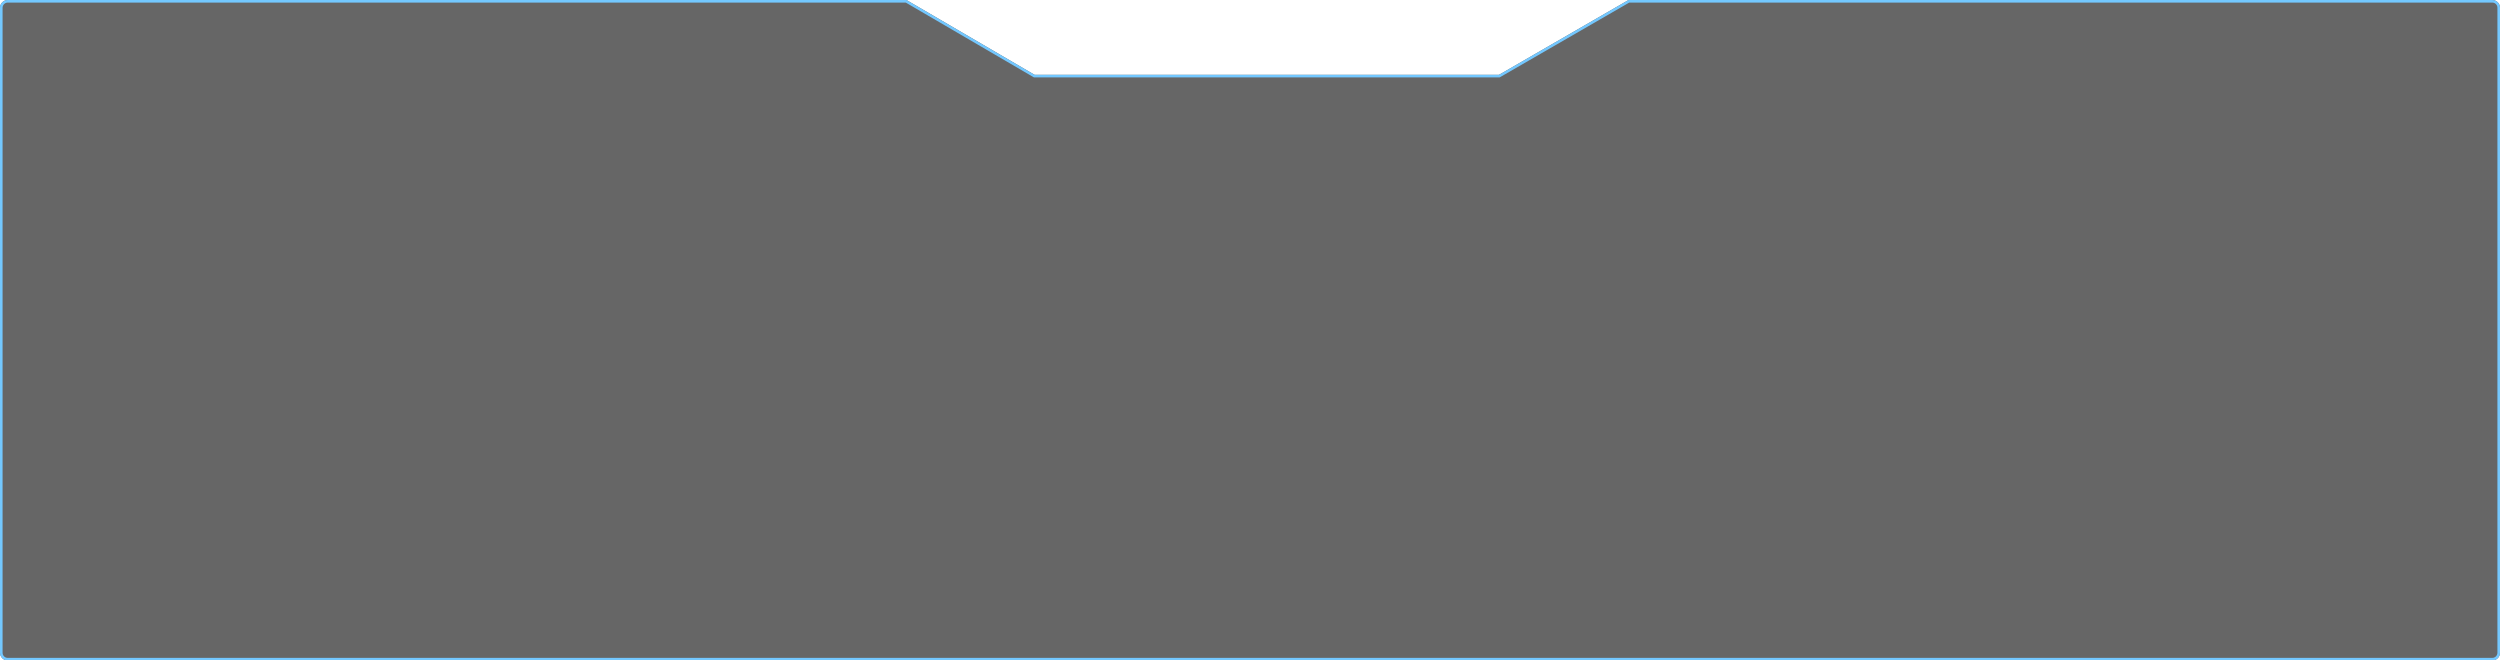 <?xml version="1.0" encoding="UTF-8"?>
<svg width="969px" height="256px" viewBox="0 0 969 256" version="1.1" xmlns="http://www.w3.org/2000/svg" xmlns:xlink="http://www.w3.org/1999/xlink">
    <title>3</title>
    <defs>
        <path d="M3,5 L351.348,5 L351.348,5 L401.021,34 L581,34 L631.225,5 L966,5 C967.657,5 969,6.343 969,8 L969,258 C969,259.657 967.657,261 966,261 L3,261 C1.343,261 1.52104299e-14,259.657 0,258 L0,8 C-2.02906125e-16,6.343 1.343,5 3,5 Z" id="path-1"></path>
        <filter x="-0.6%" y="-2.3%" width="101.2%" height="104.7%" filterUnits="objectBoundingBox" id="filter-2">
            <feMorphology radius="4" operator="erode" in="SourceAlpha" result="shadowSpreadInner1"></feMorphology>
            <feGaussianBlur stdDeviation="4" in="shadowSpreadInner1" result="shadowBlurInner1"></feGaussianBlur>
            <feOffset dx="0" dy="0" in="shadowBlurInner1" result="shadowOffsetInner1"></feOffset>
            <feComposite in="shadowOffsetInner1" in2="SourceAlpha" operator="arithmetic" k2="-1" k3="1" result="shadowInnerInner1"></feComposite>
            <feColorMatrix values="0 0 0 0 0.421   0 0 0 0 0.643   0 0 0 0 1  0 0 0 0.548 0" type="matrix" in="shadowInnerInner1"></feColorMatrix>
        </filter>
    </defs>
    <g id="Page-2" stroke="none" stroke-width="1" fill="none" fill-rule="evenodd" opacity="0.6">
        <g id="China-mobile-4" transform="translate(-928, -801)">
            <g id="3" transform="translate(928, 796)">
                <use fill-opacity="0.07" fill="#FFFFFF" fill-rule="evenodd" xlink:href="#path-1"></use>
                <use fill="black" fill-opacity="1" filter="url(#filter-2)" xlink:href="#path-1"></use>
                <path stroke="#16A3FF" stroke-width="1" d="M631.359,5.5 L966,5.5 C966.69,5.5 967.315,5.78 967.768,6.232 C968.22,6.685 968.5,7.31 968.5,8 L968.5,8 L968.5,258 C968.5,258.69 968.22,259.315 967.768,259.768 C967.315,260.22 966.69,260.5 966,260.5 L966,260.5 L3,260.5 C2.31,260.5 1.685,260.22 1.232,259.768 C0.78,259.315 0.5,258.69 0.5,258 L0.5,258 L0.5,8 C0.5,7.31 0.78,6.685 1.232,6.232 C1.685,5.78 2.31,5.5 3,5.5 L3,5.5 L351.213,5.5 L400.886,34.5 L581.134,34.5 L631.359,5.5 Z" stroke-linejoin="square"></path>
            </g>
        </g>
    </g>
</svg>